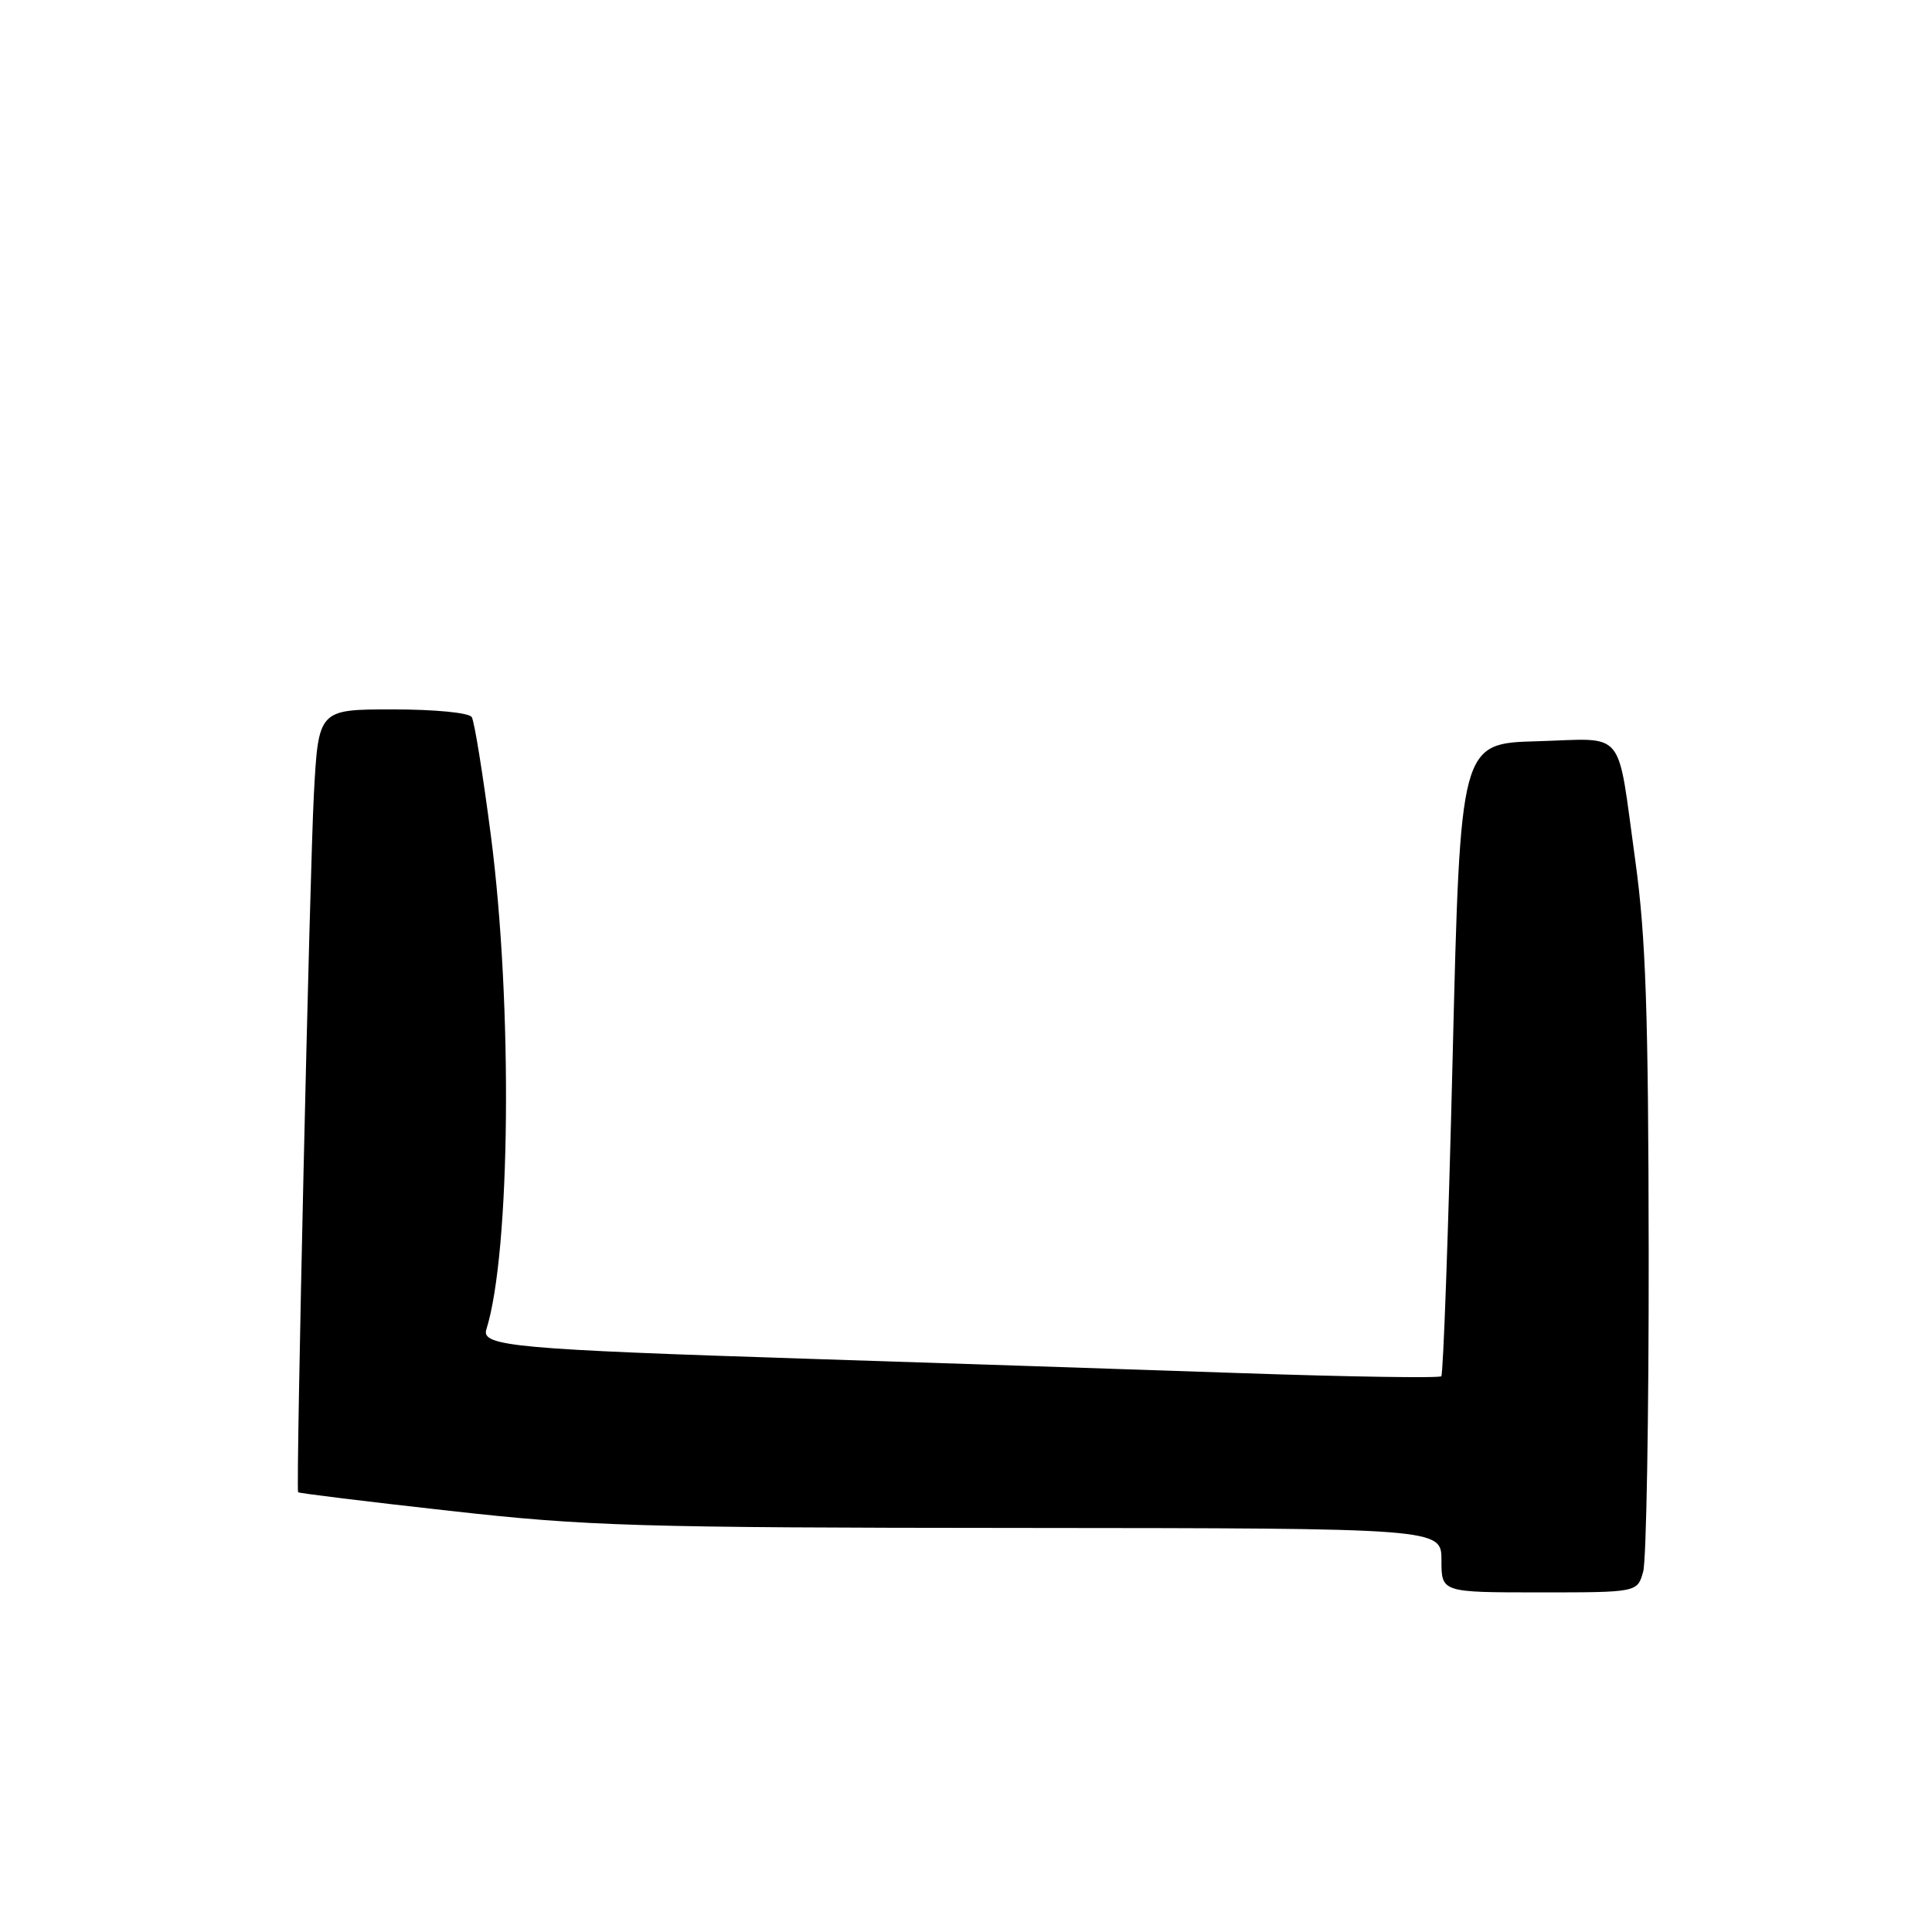 <?xml version="1.0" encoding="UTF-8" standalone="no"?>
<!DOCTYPE svg PUBLIC "-//W3C//DTD SVG 1.1//EN" "http://www.w3.org/Graphics/SVG/1.1/DTD/svg11.dtd" >
<svg xmlns="http://www.w3.org/2000/svg" xmlns:xlink="http://www.w3.org/1999/xlink" version="1.1" viewBox="0 0 256 256">
 <g >
 <path fill="currentColor"
d=" M 217.73 208.25 C 218.15 206.74 218.48 187.72 218.46 166.00 C 218.42 134.14 218.08 124.08 216.68 114.00 C 214.21 96.21 215.59 97.88 203.67 98.22 C 193.50 98.50 193.50 98.50 192.48 140.19 C 191.92 163.11 191.24 182.09 190.98 182.36 C 190.71 182.62 178.80 182.44 164.50 181.95 C 150.20 181.46 124.55 180.61 107.50 180.06 C 68.33 178.80 63.74 178.39 64.44 176.17 C 67.65 165.98 67.95 133.15 65.05 110.77 C 64.00 102.67 62.86 95.58 62.51 95.02 C 62.15 94.44 57.67 94.00 52.04 94.00 C 42.20 94.00 42.20 94.00 41.59 105.25 C 41.04 115.59 39.19 197.20 39.50 197.73 C 39.57 197.86 48.60 198.97 59.57 200.19 C 77.76 202.23 84.37 202.43 135.25 202.46 C 191.00 202.50 191.00 202.50 191.00 206.75 C 191.00 211.00 191.00 211.00 203.98 211.00 C 216.96 211.00 216.96 211.00 217.73 208.25 Z "/>
</g>
</svg>